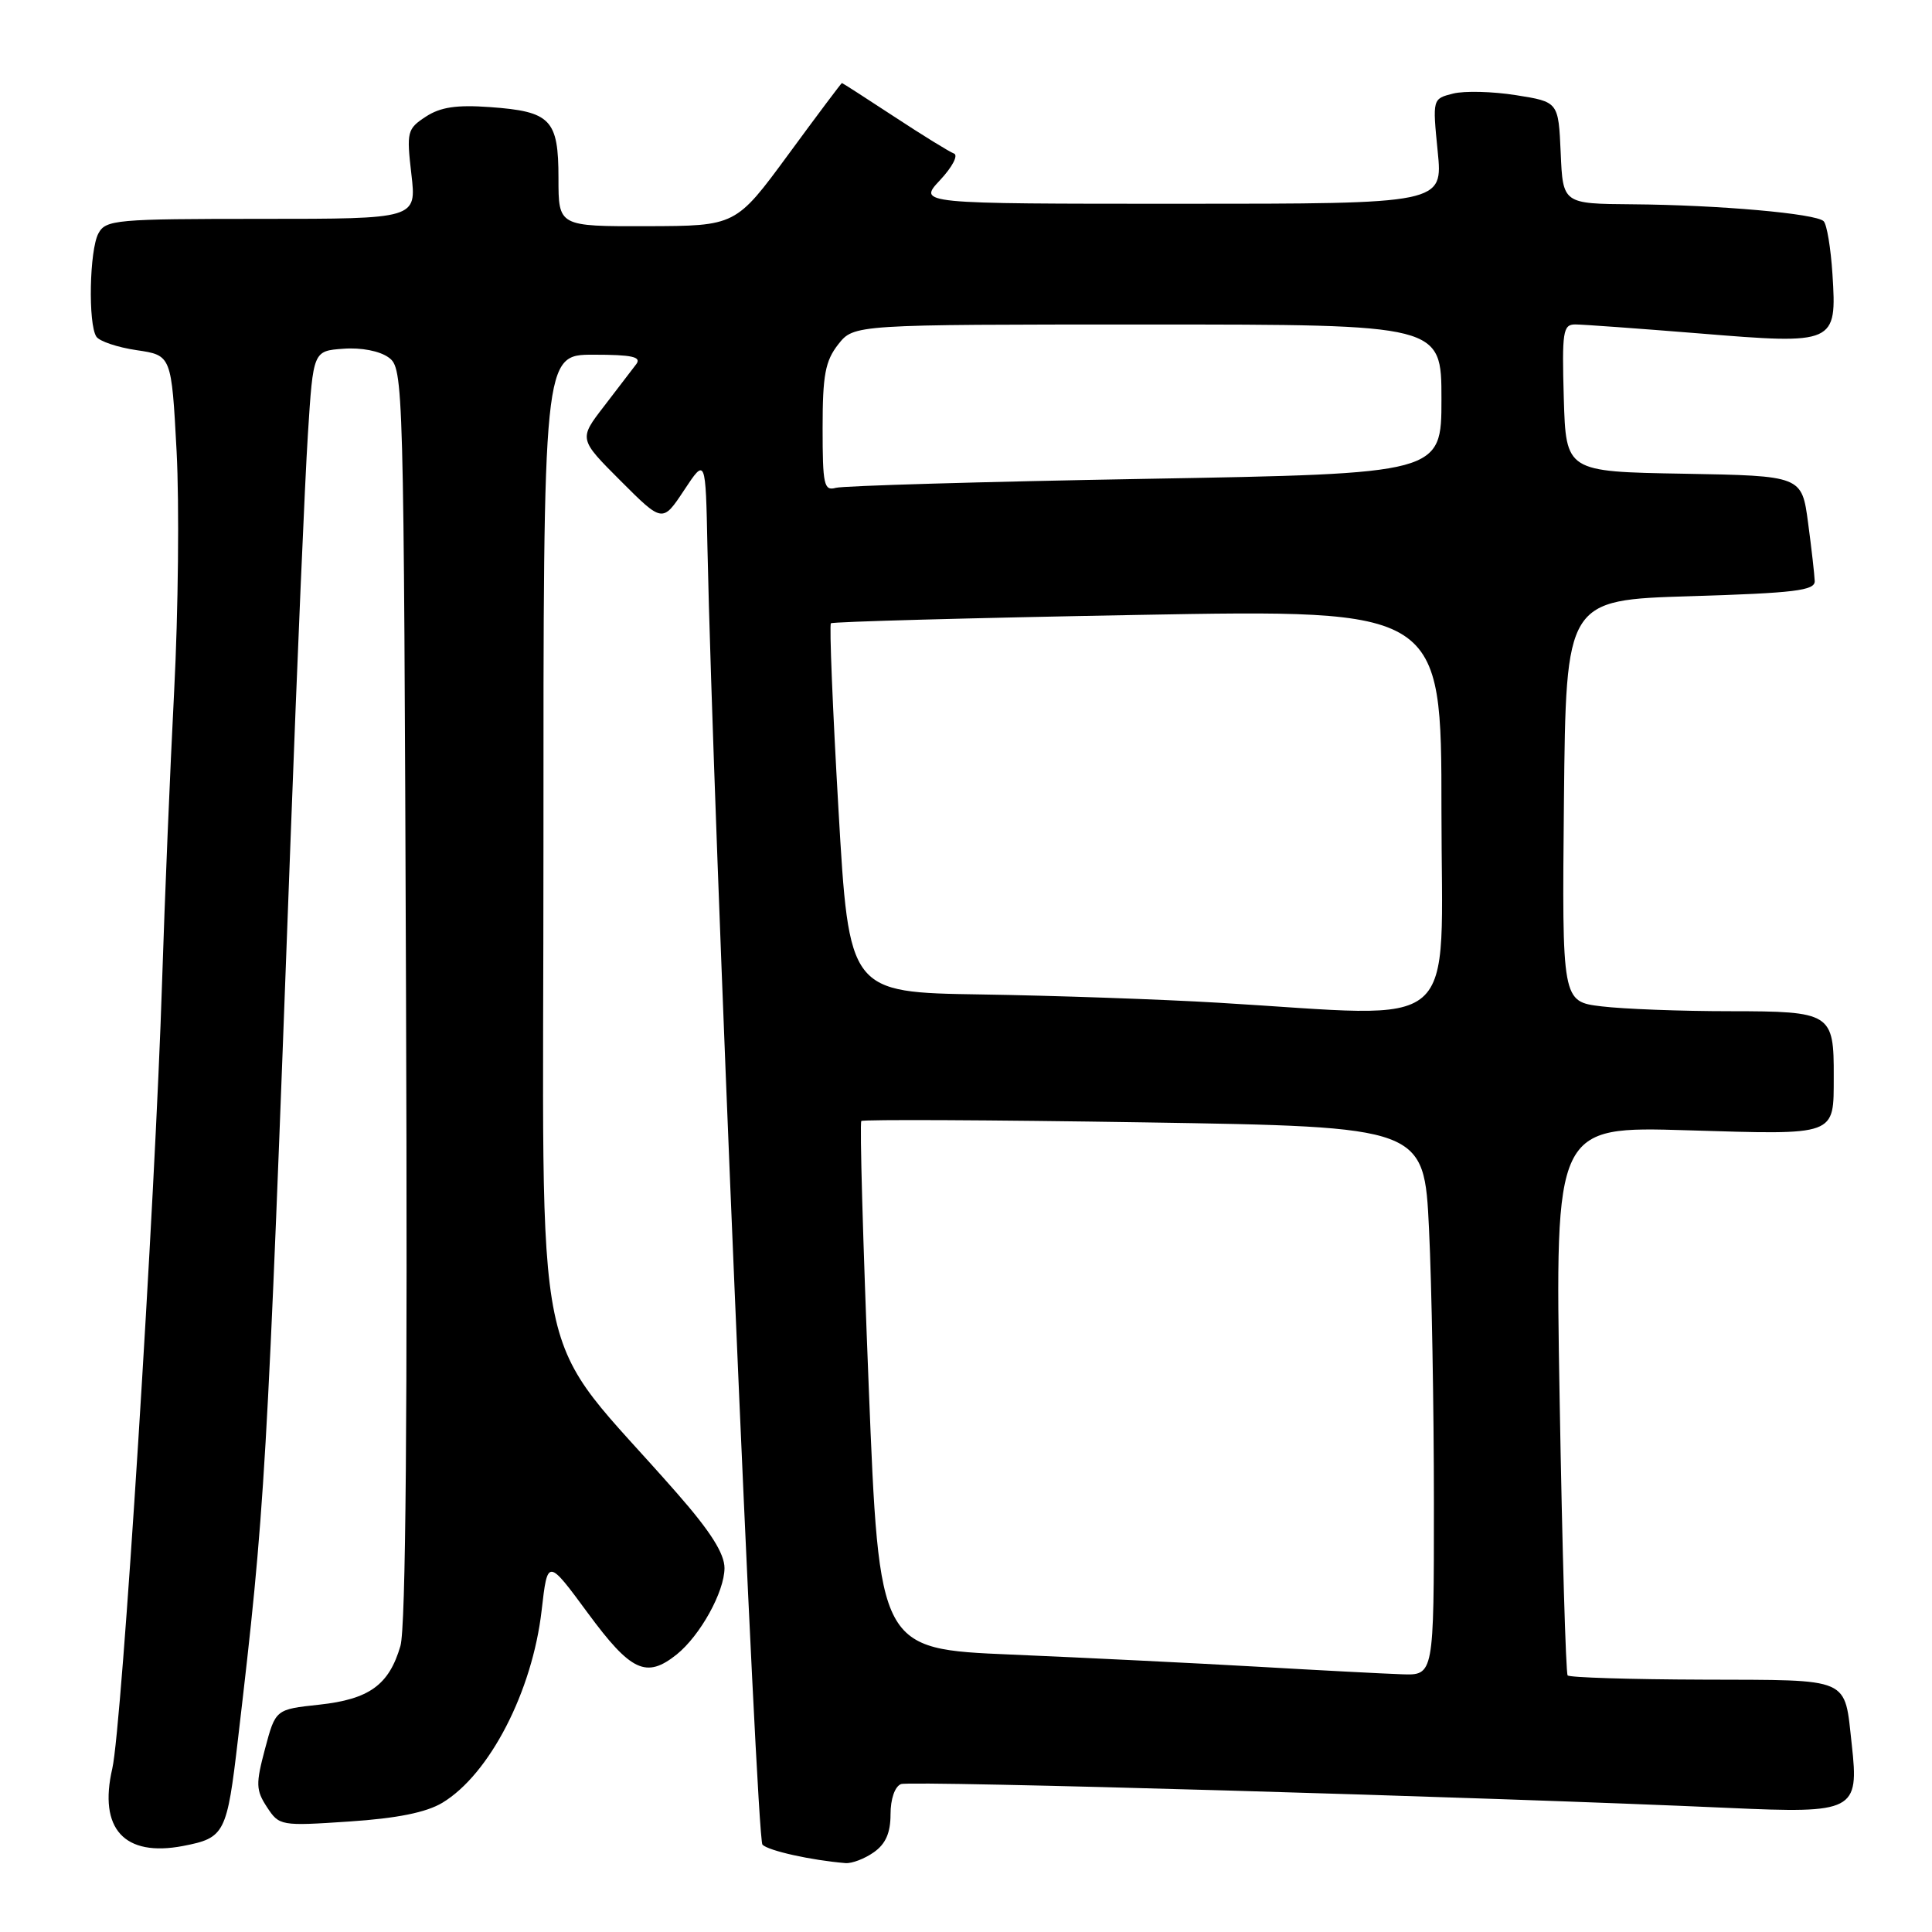<?xml version="1.0" encoding="UTF-8" standalone="no"?>
<!DOCTYPE svg PUBLIC "-//W3C//DTD SVG 1.1//EN" "http://www.w3.org/Graphics/SVG/1.1/DTD/svg11.dtd" >
<svg xmlns="http://www.w3.org/2000/svg" xmlns:xlink="http://www.w3.org/1999/xlink" version="1.1" viewBox="0 0 256 256">
 <g >
 <path fill="currentColor"
d=" M 115.78 245.44 C 117.35 244.34 118.00 242.87 118.00 240.41 C 118.00 238.37 118.57 236.72 119.39 236.40 C 120.66 235.91 196.94 238.11 229.09 239.56 C 245.71 240.31 246.35 239.98 245.37 231.18 C 244.36 222.13 245.50 222.63 225.69 222.56 C 216.05 222.53 207.97 222.28 207.72 222.00 C 207.48 221.72 207.00 205.24 206.66 185.37 C 206.04 149.24 206.04 149.24 223.62 149.77 C 243.51 150.37 242.96 150.57 242.98 142.68 C 243.01 134.23 242.65 134.00 229.21 133.99 C 222.77 133.99 215.13 133.70 212.23 133.35 C 206.97 132.72 206.97 132.72 207.23 106.11 C 207.50 79.50 207.50 79.50 224.00 79.00 C 237.80 78.58 240.49 78.25 240.46 77.00 C 240.43 76.17 240.04 72.70 239.58 69.27 C 238.75 63.05 238.75 63.05 223.12 62.77 C 207.50 62.50 207.50 62.50 207.21 52.75 C 206.96 43.95 207.10 43.00 208.71 42.99 C 209.70 42.99 217.10 43.53 225.17 44.18 C 243.20 45.66 243.40 45.57 242.81 36.33 C 242.59 32.89 242.07 29.73 241.64 29.31 C 240.63 28.30 227.77 27.16 216.30 27.07 C 207.09 27.00 207.09 27.00 206.80 20.25 C 206.50 13.50 206.50 13.50 200.88 12.61 C 197.79 12.12 194.04 12.02 192.54 12.40 C 189.81 13.09 189.81 13.09 190.50 20.04 C 191.20 27.00 191.20 27.00 156.41 27.00 C 121.63 27.00 121.63 27.00 124.56 23.87 C 126.19 22.13 127.01 20.56 126.40 20.34 C 125.80 20.12 122.25 17.93 118.51 15.47 C 114.76 13.01 111.64 11.00 111.56 11.00 C 111.48 11.00 108.28 15.26 104.46 20.47 C 97.50 29.94 97.50 29.94 85.75 29.97 C 74.00 30.00 74.00 30.00 74.00 23.62 C 74.00 15.82 72.99 14.77 64.92 14.19 C 60.50 13.87 58.36 14.19 56.42 15.46 C 53.95 17.08 53.86 17.46 54.51 23.08 C 55.20 29.00 55.20 29.00 34.63 29.00 C 15.33 29.00 14.01 29.12 13.04 30.93 C 11.85 33.14 11.66 42.94 12.77 44.61 C 13.17 45.22 15.58 46.03 18.11 46.40 C 22.72 47.08 22.72 47.08 23.40 59.79 C 23.77 66.78 23.62 81.05 23.08 91.50 C 22.54 101.95 21.82 119.28 21.48 130.00 C 20.56 159.21 16.16 228.81 14.88 234.34 C 13.03 242.33 16.47 246.09 24.26 244.60 C 29.79 243.53 30.07 242.99 31.54 230.39 C 35.15 199.58 35.34 196.32 38.51 111.00 C 39.38 87.62 40.41 63.55 40.80 57.50 C 41.50 46.50 41.50 46.50 45.50 46.21 C 47.87 46.03 50.32 46.51 51.50 47.37 C 53.47 48.81 53.50 50.17 53.80 131.67 C 54.01 187.25 53.77 215.68 53.06 218.09 C 51.55 223.27 48.93 225.16 42.29 225.88 C 36.51 226.50 36.51 226.50 35.12 231.72 C 33.88 236.38 33.90 237.20 35.38 239.46 C 37.00 241.93 37.19 241.97 46.27 241.36 C 52.62 240.94 56.47 240.16 58.61 238.88 C 64.86 235.12 70.54 224.13 71.77 213.38 C 72.56 206.50 72.56 206.50 77.90 213.75 C 83.61 221.50 85.64 222.44 89.66 219.23 C 92.78 216.72 95.99 210.93 96.00 207.78 C 96.00 205.86 94.15 202.93 89.75 197.91 C 69.95 175.27 72.03 185.30 72.01 112.25 C 72.00 47.00 72.00 47.00 78.62 47.00 C 83.75 47.00 85.03 47.28 84.31 48.25 C 83.79 48.94 81.87 51.45 80.03 53.84 C 76.69 58.17 76.69 58.17 82.24 63.72 C 87.79 69.27 87.79 69.27 90.65 64.95 C 93.50 60.64 93.50 60.64 93.74 72.57 C 94.46 107.46 100.23 243.63 101.03 244.43 C 101.84 245.24 107.51 246.50 112.03 246.87 C 112.87 246.94 114.56 246.30 115.78 245.44 Z  M 166.50 220.84 C 158.25 220.37 143.62 219.65 134.00 219.24 C 116.50 218.50 116.50 218.50 115.11 183.72 C 114.35 164.60 113.90 148.76 114.13 148.54 C 114.35 148.32 131.22 148.40 151.62 148.72 C 188.70 149.31 188.70 149.31 189.35 162.81 C 189.71 170.24 190.00 186.60 190.00 199.16 C 190.00 222.00 190.00 222.00 185.75 221.85 C 183.41 221.77 174.75 221.32 166.50 220.84 Z  M 161.50 132.87 C 153.80 132.41 139.62 131.92 130.00 131.77 C 112.50 131.50 112.50 131.50 111.10 107.23 C 110.33 93.89 109.88 82.80 110.10 82.59 C 110.32 82.38 128.61 81.88 150.75 81.48 C 191.00 80.75 191.00 80.75 191.00 107.37 C 191.00 137.50 194.13 134.80 161.50 132.87 Z  M 109.00 56.70 C 109.00 49.69 109.35 47.83 111.07 45.63 C 113.15 43.00 113.15 43.00 152.07 43.00 C 191.00 43.00 191.00 43.00 191.00 52.88 C 191.00 62.76 191.00 62.76 151.75 63.45 C 130.16 63.83 111.71 64.37 110.75 64.64 C 109.18 65.08 109.00 64.26 109.00 56.70 Z "/>
</g>
</svg>